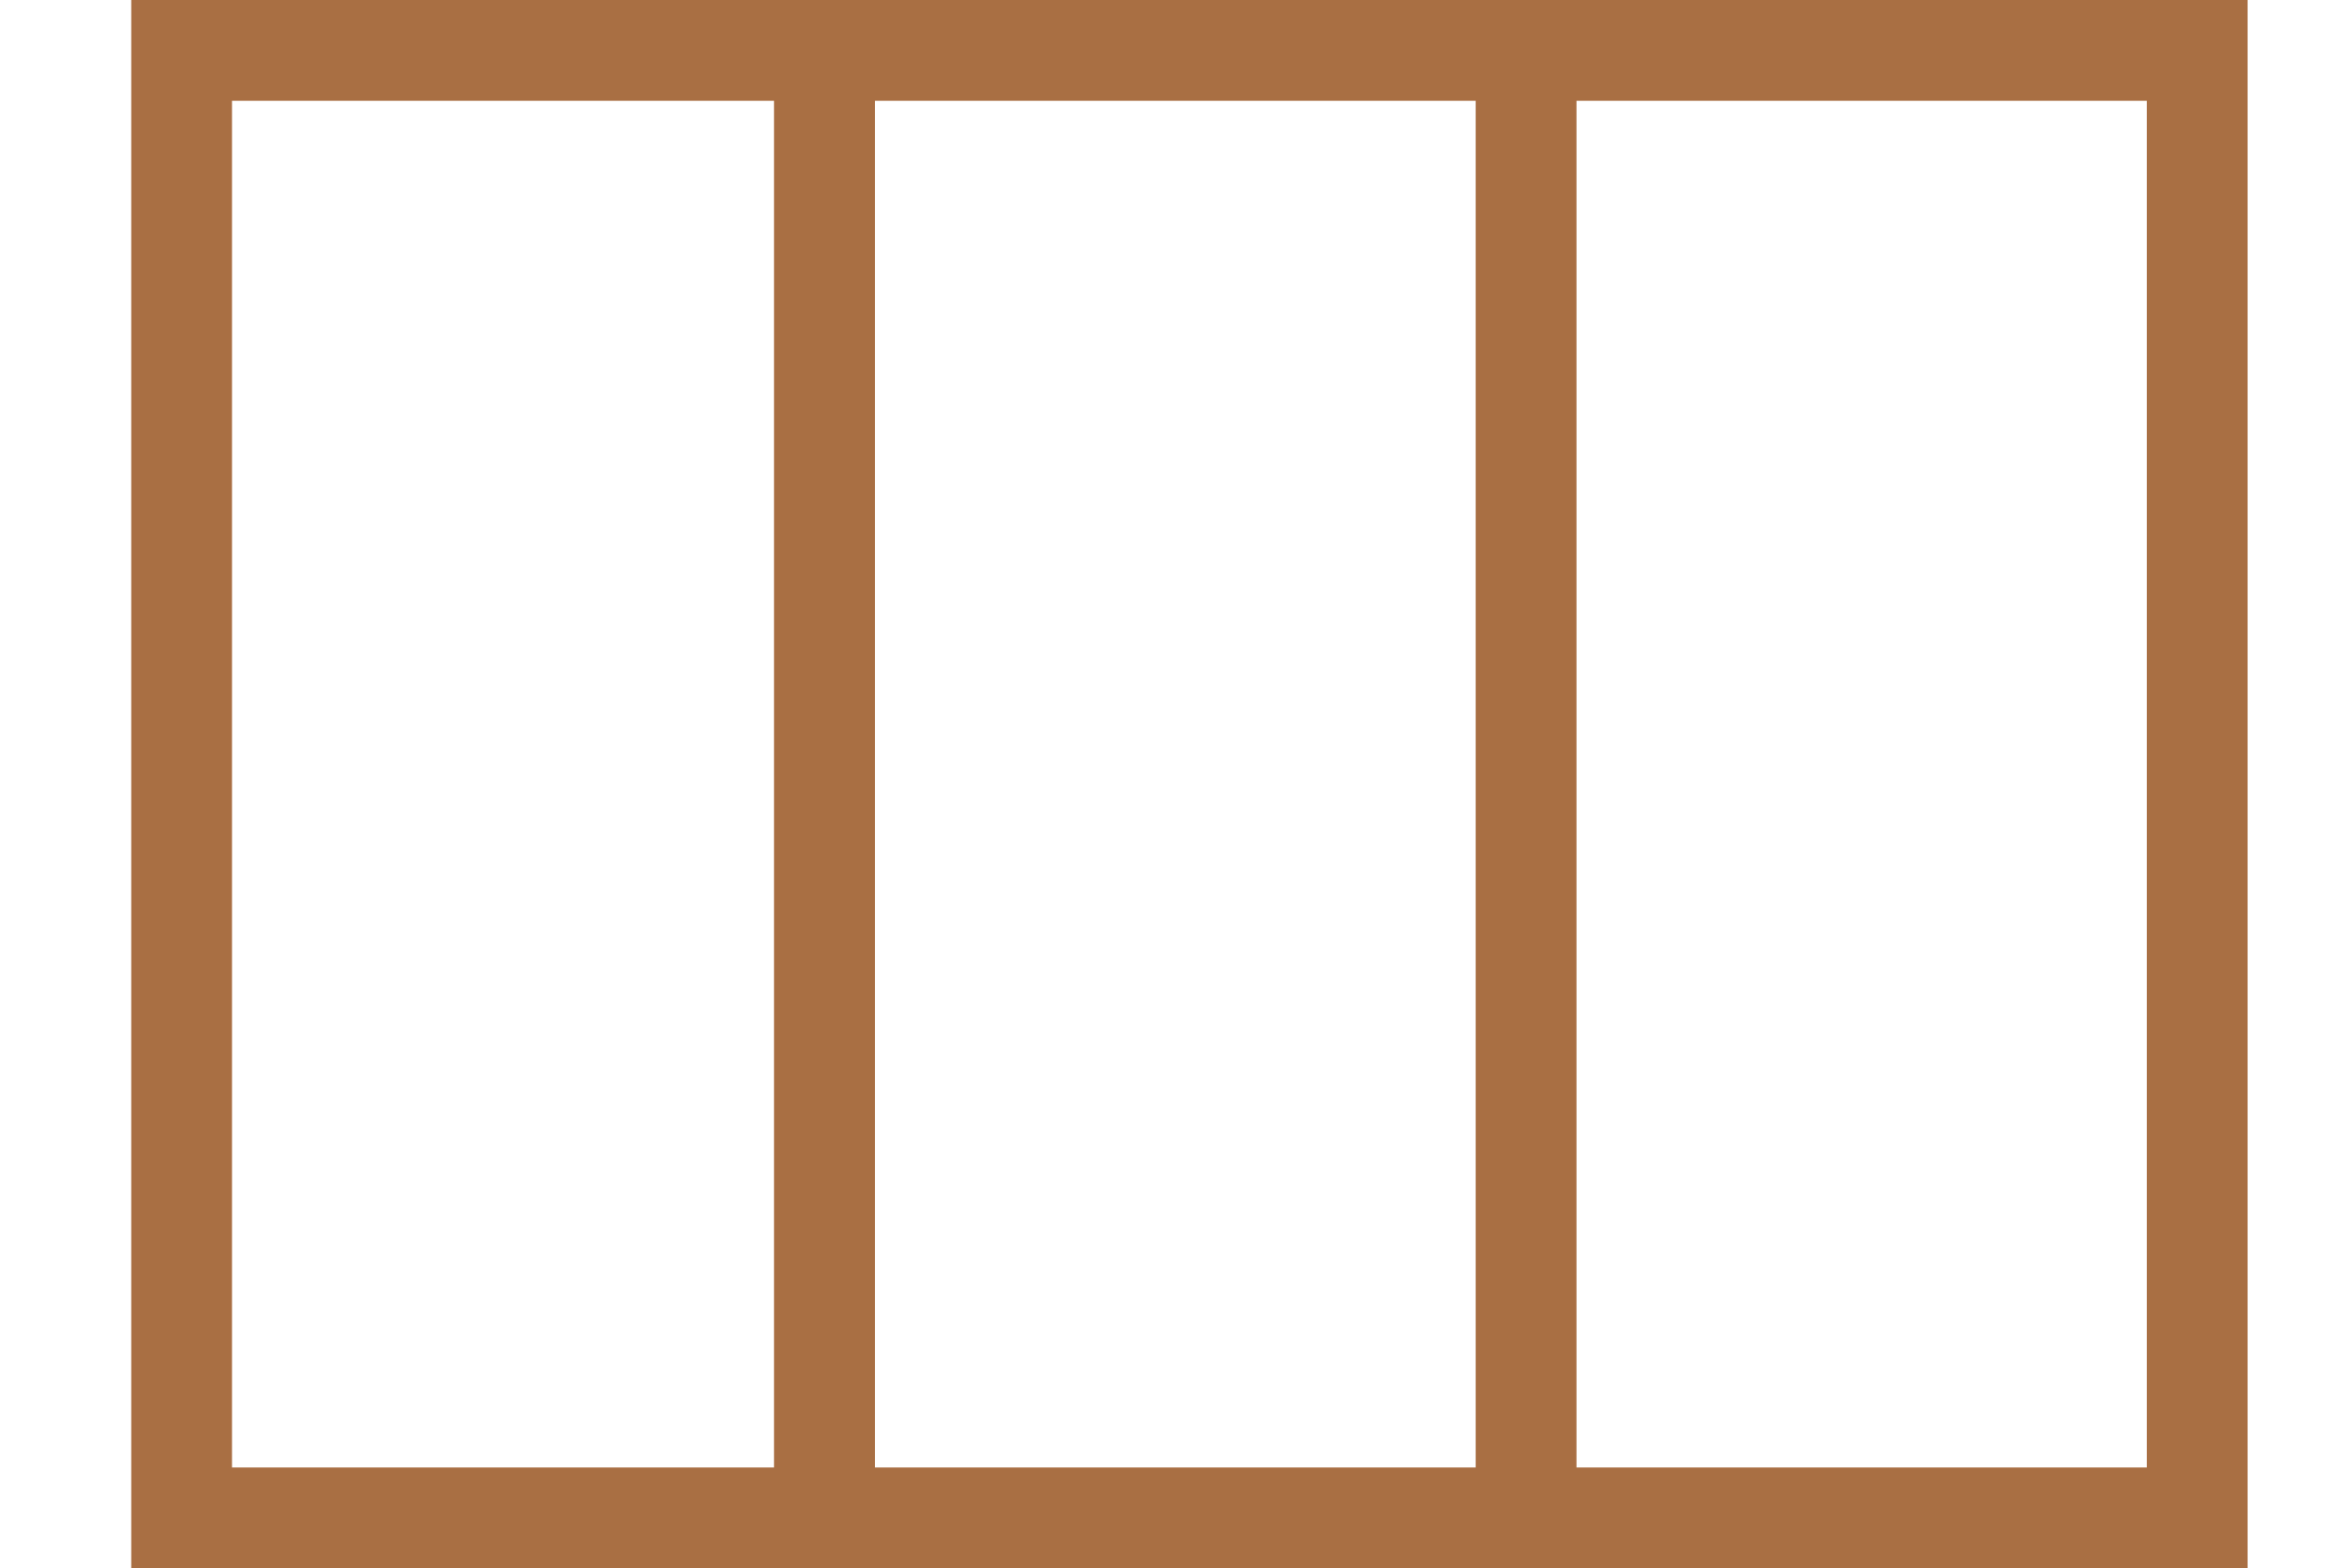 <svg xmlns="http://www.w3.org/2000/svg" width="70.007" height="46.688" viewBox="0 0 70.007 46.688"><g transform="translate(-0.002 0.414)"><path d="M1.445,36.482h0ZM0,33.166H0Zm1.444-3.316h0ZM0,26.533H0Zm1.444-3.316h0ZM0,19.9H0Zm1.444-3.317h0ZM0,13.266H0ZM1.445,9.95h0ZM0,6.633H0ZM1.445,3.317h0ZM0,0H0Z" transform="translate(0 4.405)" fill="none" stroke="#d7b69b" stroke-width="2"/><path d="M63.957,44.774H43.982v0H23.1v0H3.964v0h0V1.086h0v0H23.1v0H43.982v0H63.957v0h0V44.774h0v0Zm0,0V1.086H43.982V44.774Zm-19.975,0V1.086H23.1V44.774Zm-20.885,0V1.086H3.964V44.774Z" transform="translate(1.444)" fill="none" stroke="#a96f43" stroke-width="3"/></g></svg>